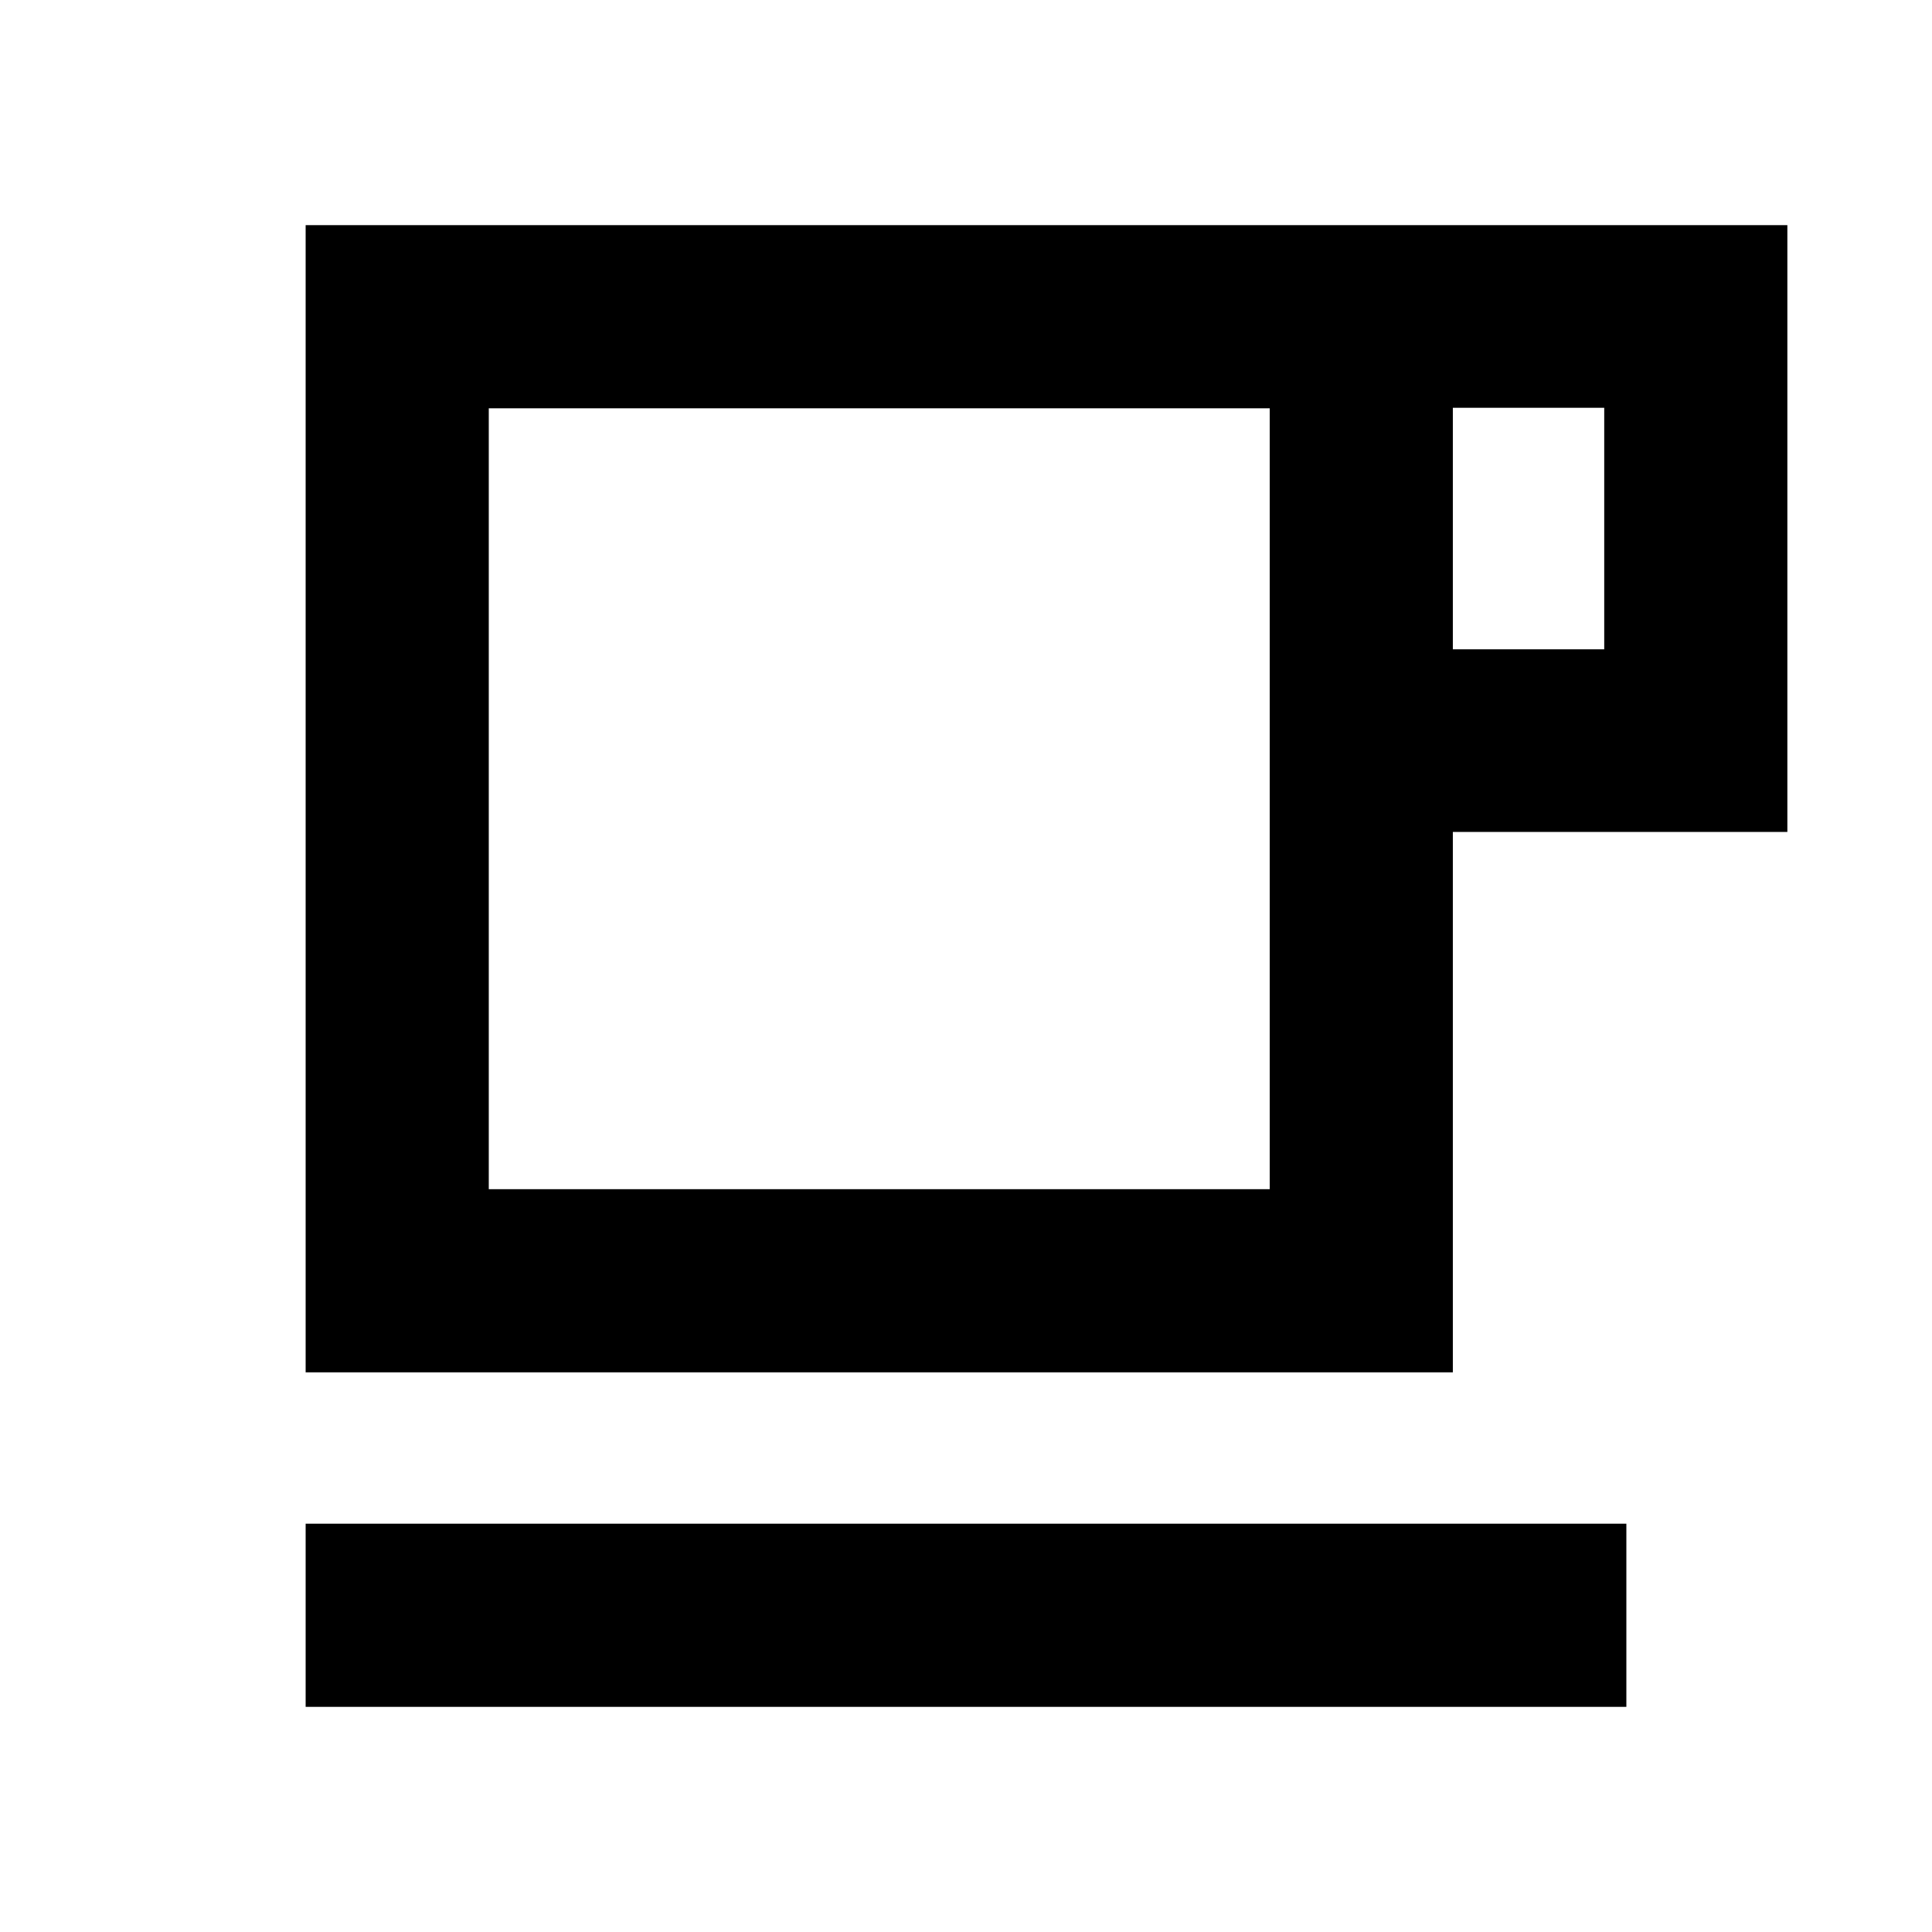 <svg xmlns="http://www.w3.org/2000/svg" height="24" viewBox="0 -960 960 960" width="24"><path d="M151.87-111.87v-91h656.26v91H151.87Zm0-166.22v-570.04h736.26v301.52H721.91v268.52H151.87Zm91-91h388.04v-388.04H242.87v388.04Zm479.04-268.28h75.22v-120h-75.22v120ZM242.87-369.09h388.04-388.04Z"/></svg>